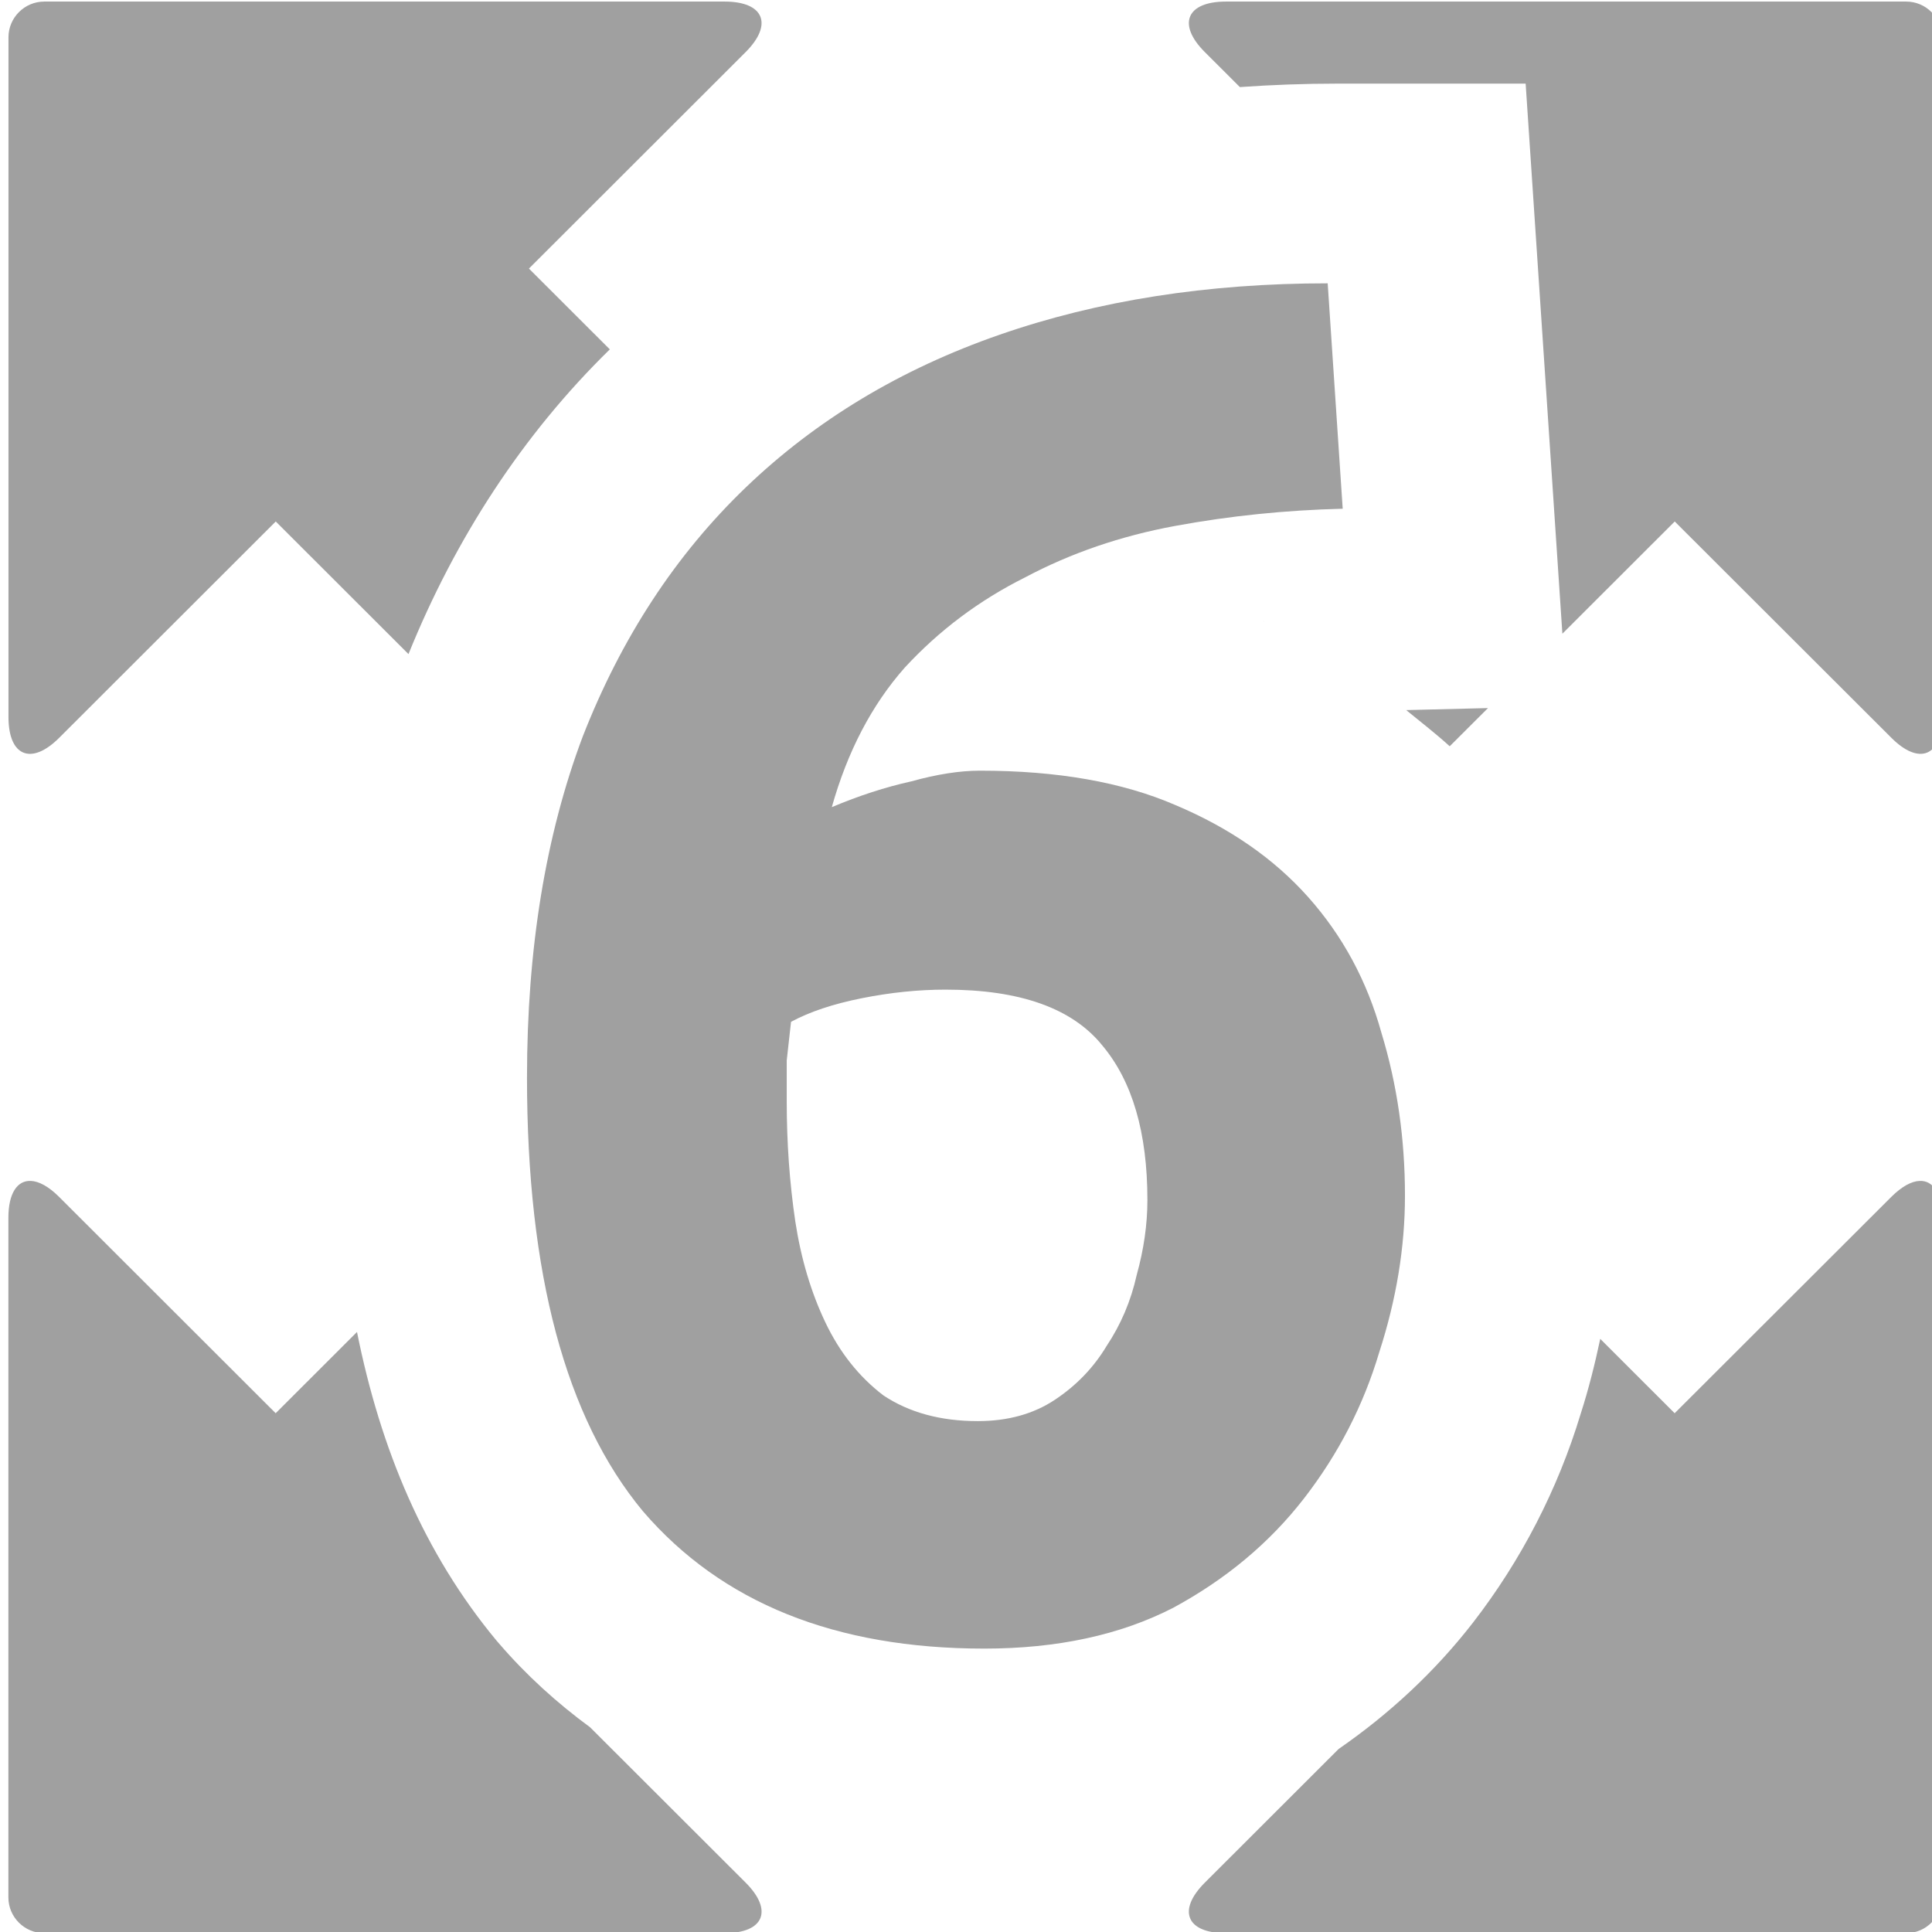 <?xml version="1.0" encoding="UTF-8" standalone="no"?>
<svg
   height="48"
   width="48"
   version="1.1"
   id="svg39587"
   sodipodi:docname="max-6.svg"
   inkscape:version="1.1 (c4e8f9ed74, 2021-05-24)"
   xmlns:inkscape="http://www.inkscape.org/namespaces/inkscape"
   xmlns:sodipodi="http://sodipodi.sourceforge.net/DTD/sodipodi-0.dtd"
   xmlns="http://www.w3.org/2000/svg"
   xmlns:svg="http://www.w3.org/2000/svg">
  <defs
     id="defs39591" />
  <sodipodi:namedview
     id="namedview39589"
     pagecolor="#505050"
     bordercolor="#eeeeee"
     borderopacity="1"
     inkscape:pageshadow="0"
     inkscape:pageopacity="0"
     inkscape:pagecheckerboard="0"
     showgrid="false"
     inkscape:zoom="17.3125"
     inkscape:cx="23.971119"
     inkscape:cy="22.440433"
     inkscape:window-width="1918"
     inkscape:window-height="1045"
     inkscape:window-x="1920"
     inkscape:window-y="33"
     inkscape:window-maximized="1"
     inkscape:current-layer="svg39587" />
  <g
     fill="#a0a0a0"
     transform="matrix(1.067 0 0 1.067 -583.939 -124.259)"
     id="g39585">
    <path
       id="path39577"
       style="color:#000000;fill:#a0a0a0;stroke-width:1.067;-inkscape-stroke:none"
       d="M 0.891 0 C 0.401 0 0.002 0.4 0.002 0.889 L 0.002 17.777 C 0.002 18.755 0.568 18.988 1.26 18.297 L 6.637 12.92 L 9.932 16.215 C 11.097 13.334 12.772 10.754 14.93 8.643 L 12.922 6.635 L 18.301 1.256 C 18.99 0.566 18.756 0 17.779 0 L 0.891 0 z M 30.223 0 C 29.246 0 29.009 0.566 29.701 1.256 L 30.57 2.125 C 31.366 2.069 32.171 2.039 32.986 2.039 L 37.664 2.039 L 38.576 15.709 L 41.365 12.92 L 46.744 18.297 C 47.435 18.988 48 18.754 48 17.777 L 48 0.889 L 47.998 0.889 C 47.998 0.399 47.601 -7.4014868e-17 47.111 0 L 30.223 0 z M 31.141 15.393 C 31.147 15.395 31.153 15.4 31.16 15.402 C 31.168 15.406 31.176 15.407 31.184 15.41 L 31.141 15.393 z M 36.729 17.557 L 34.699 17.607 C 35.062 17.904 35.434 18.191 35.779 18.506 L 36.729 17.557 z M 0.557 29.307 C 0.222 29.292 0 29.612 0 30.223 L 0 47.111 C 0 47.601 0.399 48 0.889 48 L 17.779 48 C 18.756 48 18.991 47.434 18.301 46.744 L 14.441 42.885 C 13.618 42.28 12.857 41.59 12.182 40.805 L 12.154 40.773 L 12.127 40.742 C 10.32 38.567 9.237 35.973 8.654 33.061 L 6.635 35.08 L 1.258 29.703 C 0.999 29.444 0.757 29.315 0.557 29.307 z M 47.443 29.307 C 47.243 29.315 47.002 29.444 46.742 29.703 L 41.363 35.08 L 39.516 33.232 C 39.383 33.858 39.228 34.479 39.031 35.092 C 38.464 36.968 37.555 38.735 36.354 40.287 C 35.416 41.498 34.283 42.551 33.021 43.424 L 29.701 46.744 C 29.01 47.434 29.244 48 30.221 48 L 47.111 48 C 47.601 48 47.998 47.6 47.998 47.111 L 47.998 30.223 C 47.998 29.611 47.777 29.292 47.443 29.307 z M 33.121 32.764 C 33.113 32.799 33.086 32.83 33.078 32.865 C 33.065 32.914 33.07 32.969 33.057 33.018 L 33.121 32.764 z M 31.781 36.012 C 31.763 36.043 31.726 36.059 31.707 36.09 C 31.683 36.128 31.679 36.176 31.654 36.213 L 31.781 36.012 z "
       transform="matrix(0.938,0,0,0.937,547.467,116.493)" />
  </g>
  <g
     aria-label="6"
     id="text41453"
     style="font-weight:bold;font-size:53.333px;font-family:'Ubuntu Mono';-inkscape-font-specification:'Ubuntu Mono Bold';fill:#a0a0a0;stroke:#000000;stroke-width:10">
    <g
       id="path86885">
      <path
         style="color:#000000;-inkscape-font-specification:'Ubuntu Mono Bold';stroke:none;-inkscape-stroke:none"
         d="m 23.493,24.587 q -1.013,0 -2.08,0.213 -1.067,0.213 -1.76,0.587 -0.053,0.48 -0.107,0.96 0,0.48 0,1.013 0,1.547 0.213,2.987 0.213,1.387 0.747,2.507 0.533,1.12 1.44,1.813 0.96,0.64 2.347,0.64 1.12,0 1.92,-0.533 0.8,-0.533 1.28,-1.333 0.533,-0.8 0.747,-1.76 0.267,-0.96 0.267,-1.867 0,-2.507 -1.12,-3.84 -1.12,-1.387 -3.893,-1.387 z m 0.853,-5.44 q 2.88,0 4.853,0.853 2.027,0.853 3.307,2.293 1.28,1.44 1.813,3.36 0.587,1.92 0.587,4.053 0,1.92 -0.64,3.893 -0.587,1.973 -1.867,3.627 -1.28,1.653 -3.253,2.72 -1.973,1.013 -4.693,1.013 -5.547,0 -8.48,-3.413 -2.88,-3.467 -2.88,-10.773 0,-4.8 1.387,-8.48 1.44,-3.68 4.053,-6.187 2.613,-2.507 6.293,-3.787 3.68,-1.28 8.16,-1.28 l 0.373,5.6 q -2.133,0.053 -4.16,0.427 -2.027,0.373 -3.733,1.28 -1.707,0.853 -2.987,2.24 -1.227,1.387 -1.813,3.467 1.013,-0.427 1.973,-0.64 Q 23.6,19.147 24.347,19.147 Z"
         id="path86908" />
    </g>
  </g>
</svg>
